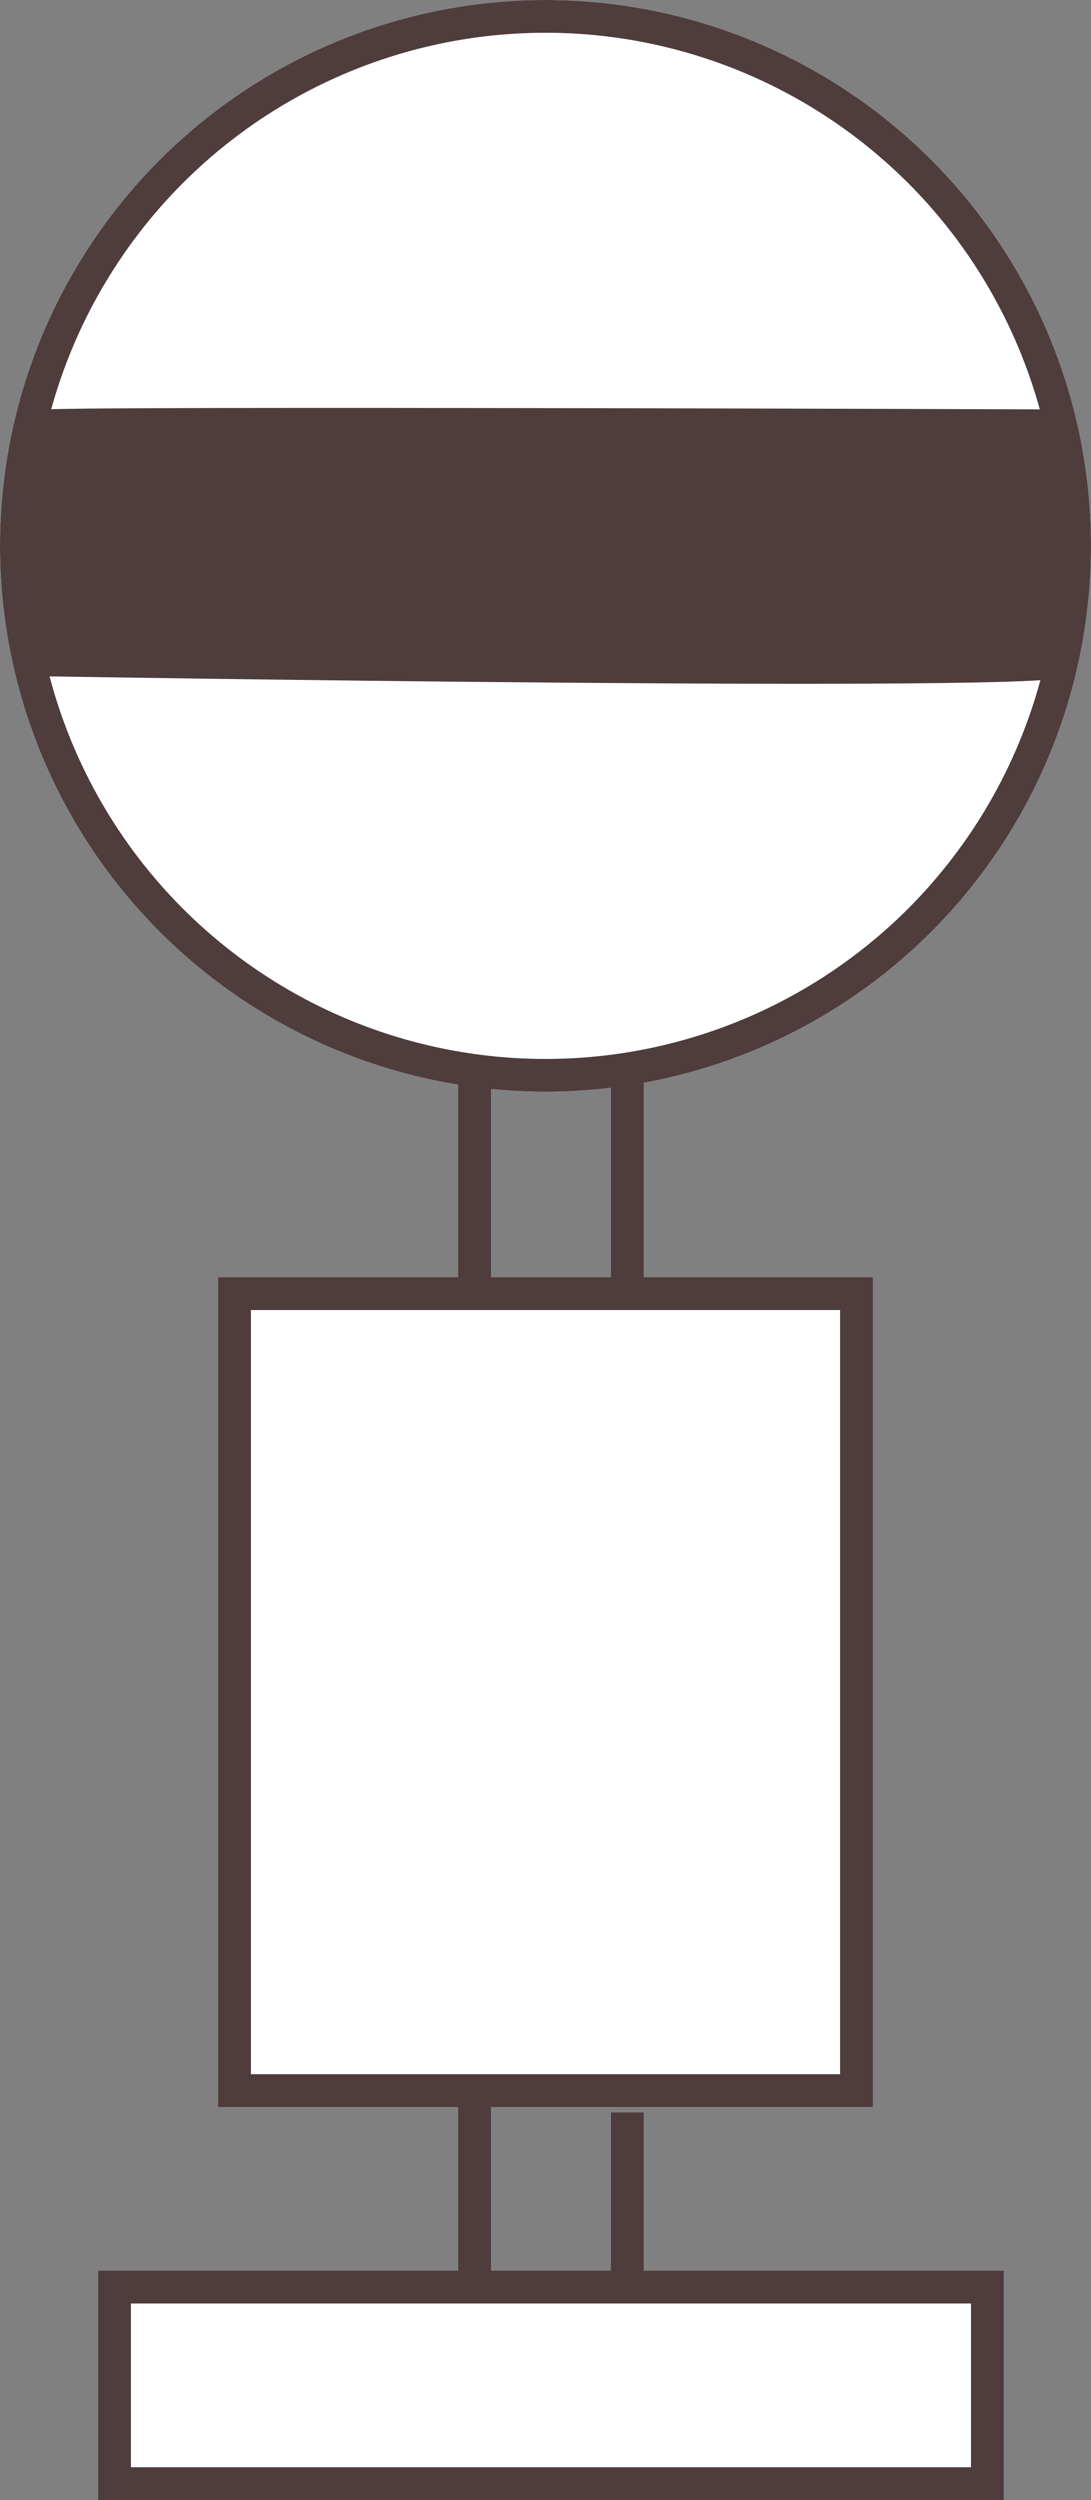 <svg xmlns="http://www.w3.org/2000/svg" width="100" height="229" viewBox="0 0 100 229">
  <rect x="0" y="0" width="100" height="229" fill="#808080" stroke="none"/>
  <g id="バス停_" data-name="バス停１" transform="translate(-353 -105)">
    <g id="グループ_2" data-name="グループ 2" transform="translate(38 1)">
      <g id="楕円形_7" data-name="楕円形 7" transform="translate(315 104)" fill="#fff" stroke="#4f3c3c" stroke-width="3">
        <circle cx="50" cy="50" r="50" stroke="none"/>
        <circle cx="50" cy="50" r="48.5" fill="none"/>
      </g>
      <path id="パス_2" data-name="パス 2" d="M317.888,183.978c4.48-.316,93.342,0,93.342,0v23.449c0,1.533-93.342,0-93.342,0S313.408,184.293,317.888,183.978Z" transform="translate(1.436 -41.973)" fill="#4f3c3c" stroke="#4f3c3c" stroke-linecap="round" stroke-linejoin="round" stroke-width="1"/>
    </g>
    <line id="線_1" data-name="線 1" y2="19" transform="translate(396.5 203.5)" fill="none" stroke="#4f3c3c" stroke-width="3"/>
    <line id="線_3" data-name="線 3" y2="19" transform="translate(396.5 298)" fill="none" stroke="#4f3c3c" stroke-width="3"/>
    <line id="線_2" data-name="線 2" y2="18" transform="translate(410.5 204)" fill="none" stroke="#4f3c3c" stroke-width="3"/>
    <line id="線_4" data-name="線 4" y2="18" transform="translate(410.5 298.5)" fill="none" stroke="#4f3c3c" stroke-width="3"/>
    <g id="長方形_6" data-name="長方形 6" transform="translate(373 222)" fill="#fff" stroke="#4f3c3c" stroke-width="3">
      <rect width="60" height="76" stroke="none"/>
      <rect x="1.5" y="1.5" width="57" height="73" fill="none"/>
    </g>
    <g id="長方形_7" data-name="長方形 7" transform="translate(362 313)" fill="#fff" stroke="#4f3c3c" stroke-width="3">
      <rect width="83" height="21" stroke="none"/>
      <rect x="1.5" y="1.5" width="80" height="18" fill="none"/>
    </g>
  </g>
</svg>
